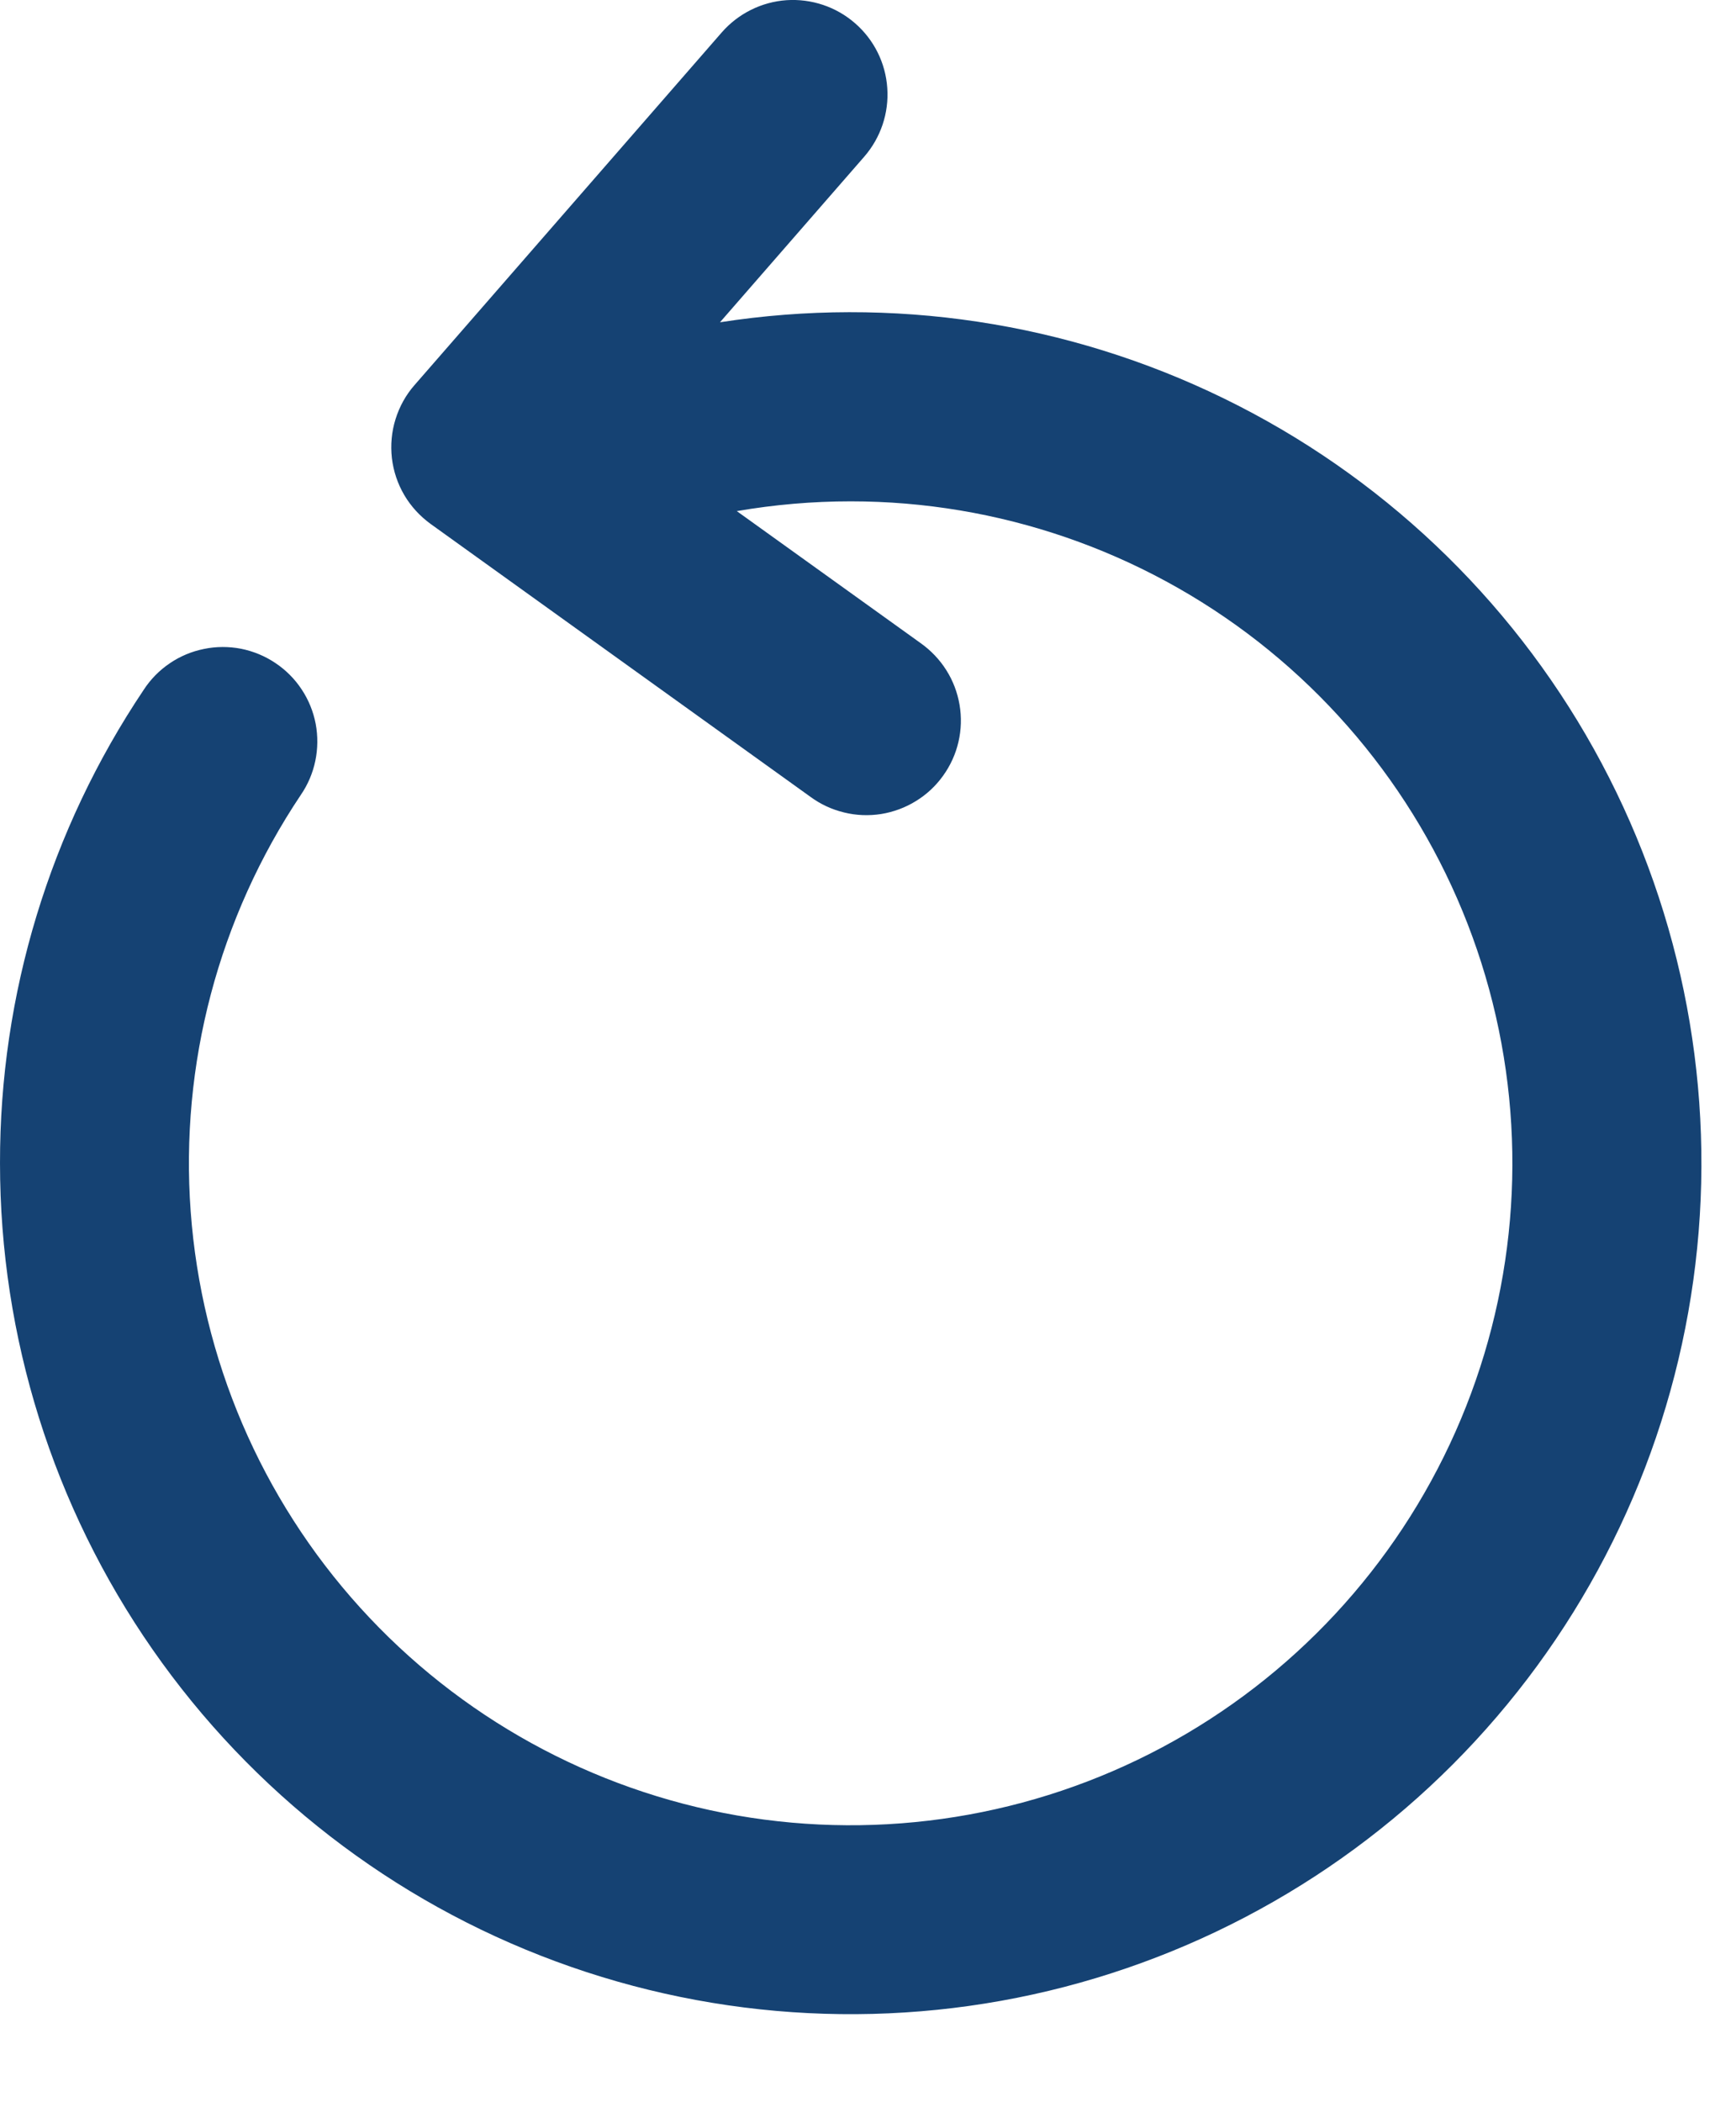 <svg width="19" height="23" viewBox="0 0 19 23" fill="none" xmlns="http://www.w3.org/2000/svg">
<path d="M1.573 7.547C1.647 7.433 1.744 7.334 1.858 7.257C1.971 7.18 2.098 7.127 2.232 7.1C2.366 7.072 2.505 7.072 2.639 7.098C2.773 7.125 2.901 7.178 3.014 7.254C3.128 7.33 3.226 7.428 3.301 7.542C3.377 7.656 3.429 7.784 3.455 7.919C3.48 8.053 3.479 8.191 3.451 8.325C3.423 8.459 3.369 8.586 3.291 8.699C2.393 10.041 1.969 11.645 2.087 13.255C2.205 14.866 2.857 16.391 3.941 17.588C5.025 18.785 6.478 19.586 8.069 19.863C9.659 20.139 11.297 19.877 12.722 19.116C14.146 18.355 15.275 17.14 15.93 15.664C16.585 14.188 16.728 12.536 16.336 10.969C15.944 9.403 15.04 8.012 13.767 7.018C12.494 6.025 10.926 5.485 9.311 5.485C8.893 5.485 8.476 5.521 8.064 5.592L10.077 7.037C10.188 7.116 10.284 7.216 10.357 7.332C10.43 7.447 10.479 7.576 10.502 7.711C10.525 7.846 10.521 7.984 10.49 8.117C10.459 8.251 10.402 8.376 10.322 8.487C10.242 8.599 10.141 8.693 10.025 8.764C9.909 8.836 9.779 8.884 9.644 8.906C9.509 8.927 9.371 8.922 9.238 8.889C9.105 8.857 8.98 8.799 8.87 8.718L4.714 5.733C4.597 5.648 4.498 5.541 4.425 5.417C4.352 5.293 4.306 5.155 4.289 5.012C4.273 4.868 4.286 4.723 4.329 4.586C4.372 4.448 4.442 4.321 4.537 4.213L7.899 0.355C8.08 0.148 8.335 0.021 8.608 0.002C8.882 -0.016 9.152 0.074 9.359 0.255C9.566 0.435 9.693 0.69 9.711 0.964C9.73 1.237 9.639 1.507 9.459 1.714L7.88 3.526C9.76 3.234 11.684 3.524 13.394 4.359C15.104 5.193 16.518 6.532 17.444 8.194C18.37 9.856 18.765 11.762 18.575 13.655C18.385 15.548 17.62 17.338 16.382 18.783C15.145 20.228 13.494 21.259 11.652 21.738C9.811 22.216 7.867 22.119 6.082 21.459C4.298 20.8 2.758 19.609 1.67 18.047C0.583 16.486 6.89254e-05 14.629 7.30503e-05 12.726C-0.003 10.882 0.545 9.079 1.573 7.547V7.547Z" fill="#154273"/>
</svg>

